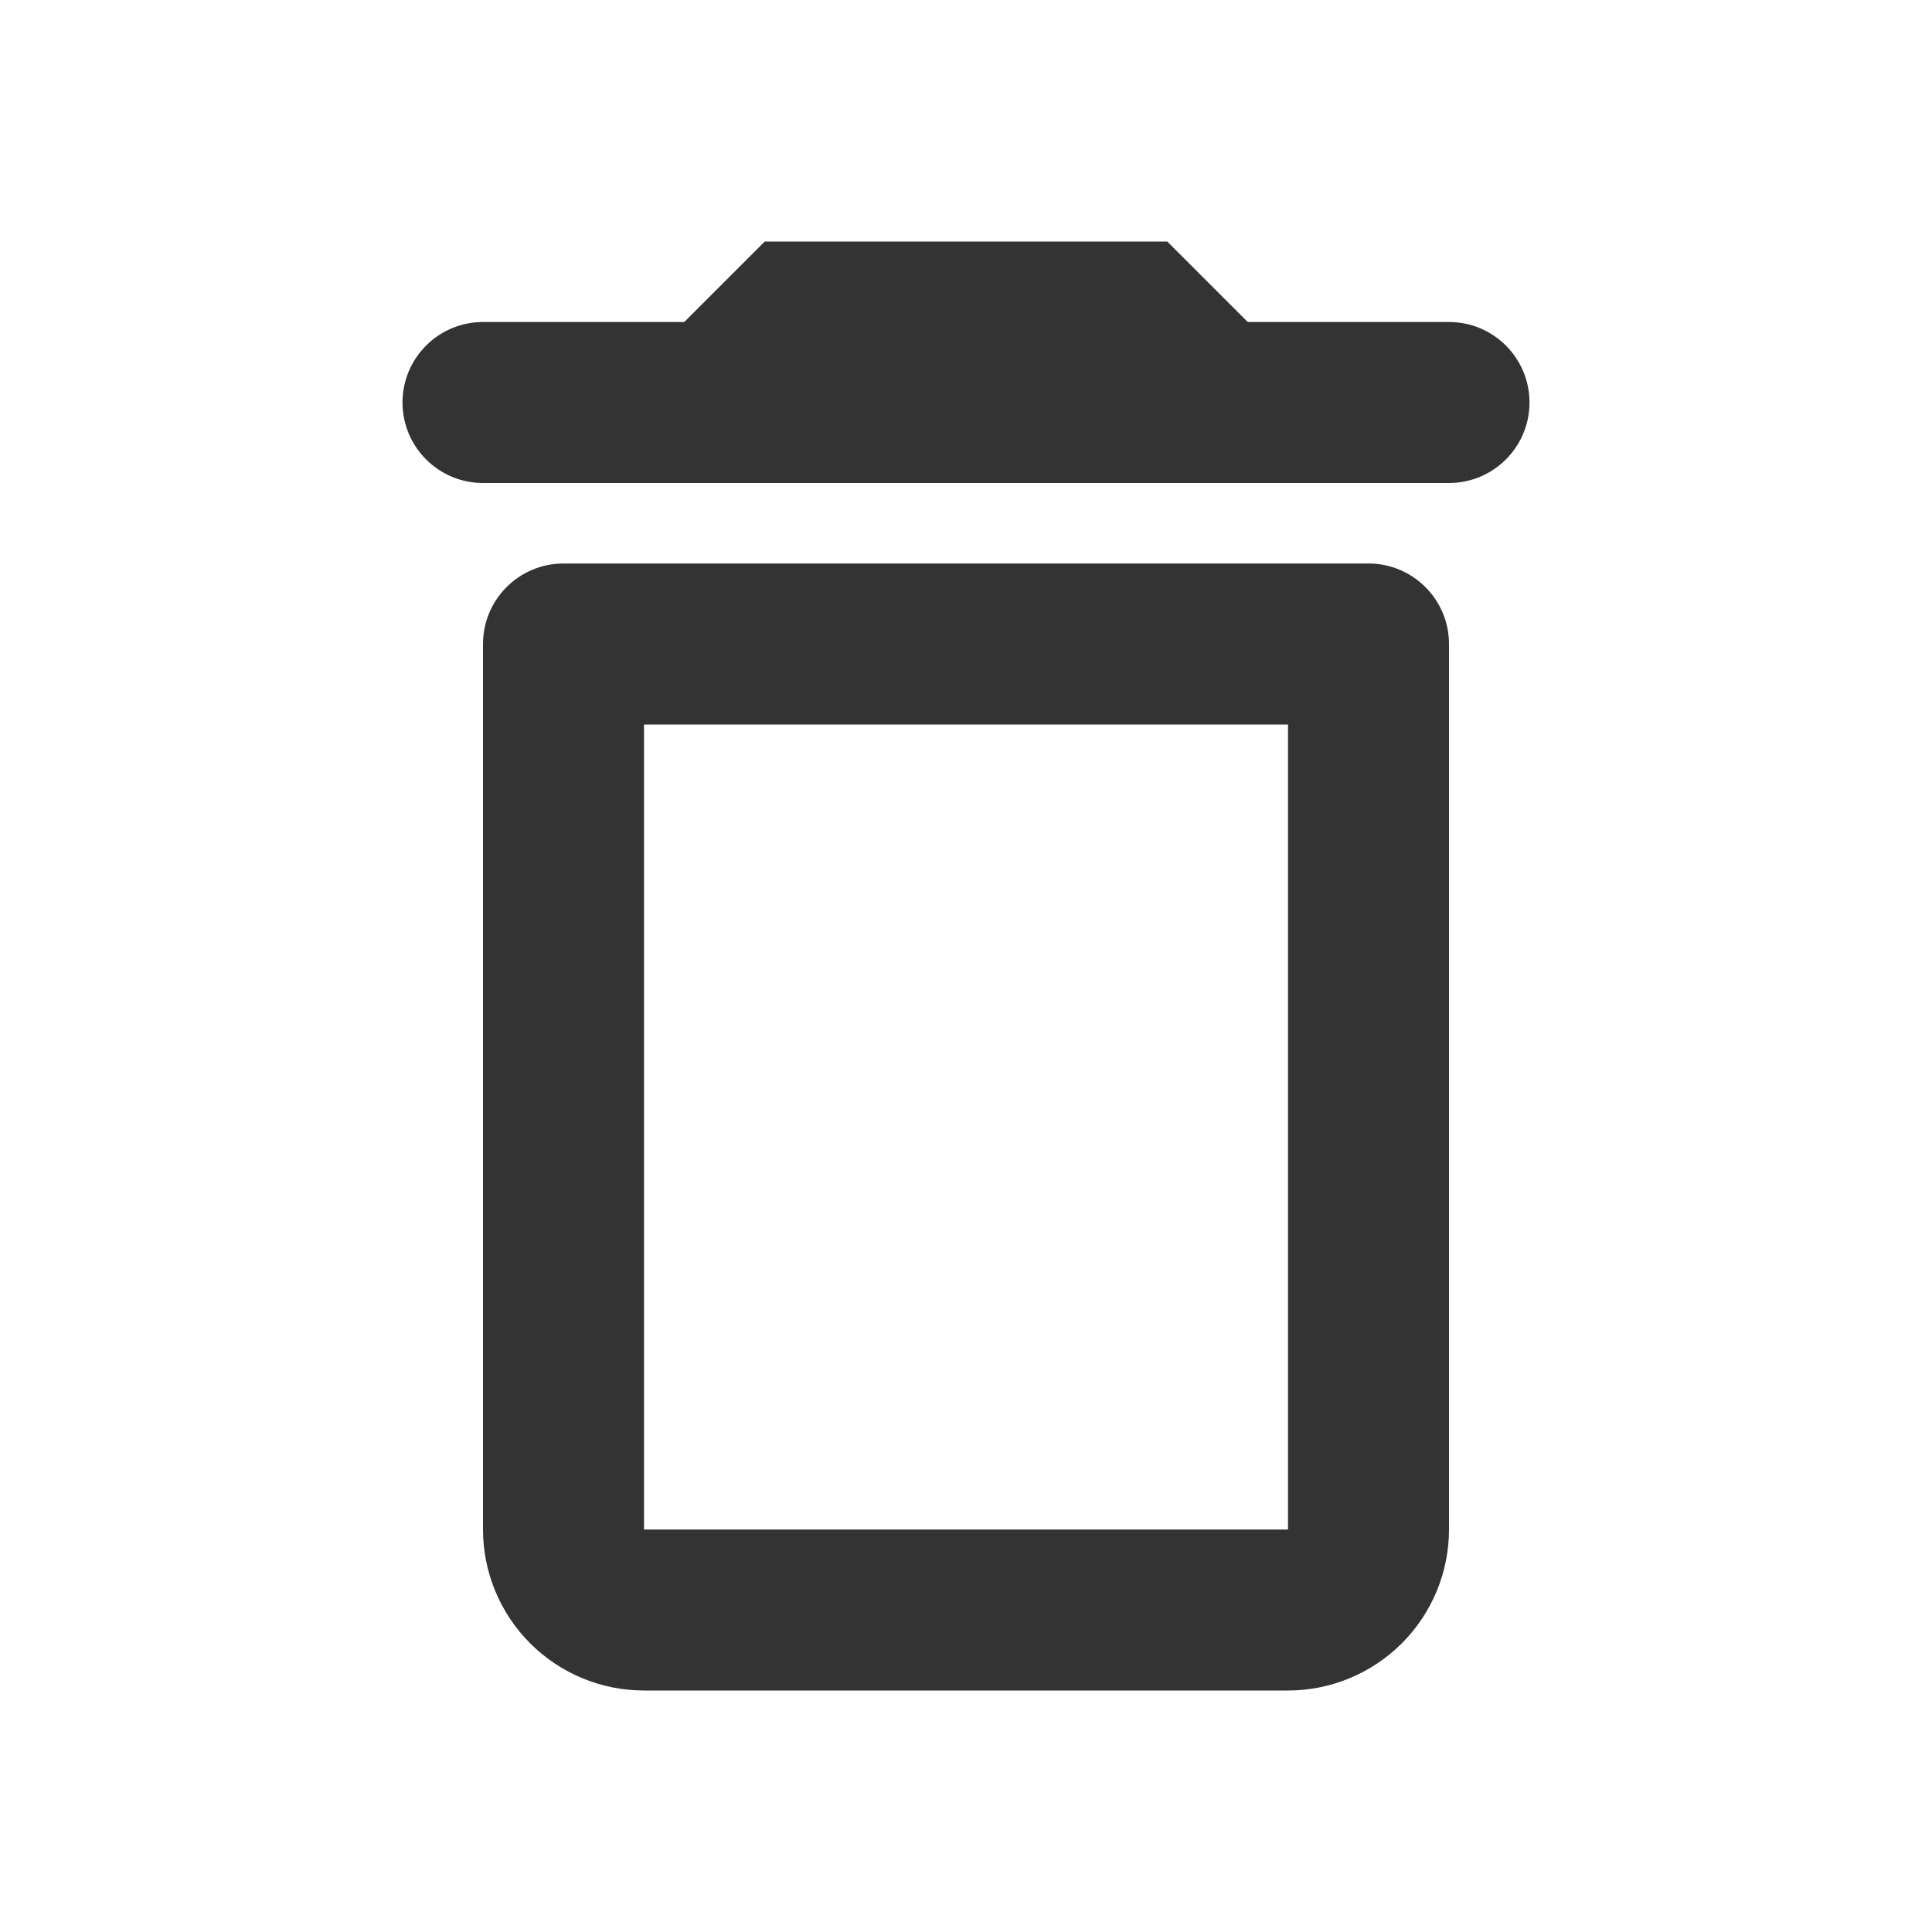 <svg width="24" height="24" viewBox="0 0 24 24" fill="none" xmlns="http://www.w3.org/2000/svg">
<path d="M6 19C6 19.53 6.211 20.039 6.586 20.414C6.961 20.789 7.47 21 8 21H16C16.53 21 17.039 20.789 17.414 20.414C17.789 20.039 18 19.53 18 19V8C18 7.448 17.552 7 17 7H7C6.448 7 6 7.448 6 8V19ZM8 9H16V19H8V9ZM15.5 4L14.5 3H9.5L8.5 4H6C5.448 4 5 4.448 5 5C5 5.552 5.448 6 6 6H18C18.552 6 19 5.552 19 5C19 4.448 18.552 4 18 4H15.5Z" fill="#333333"/>
</svg>
